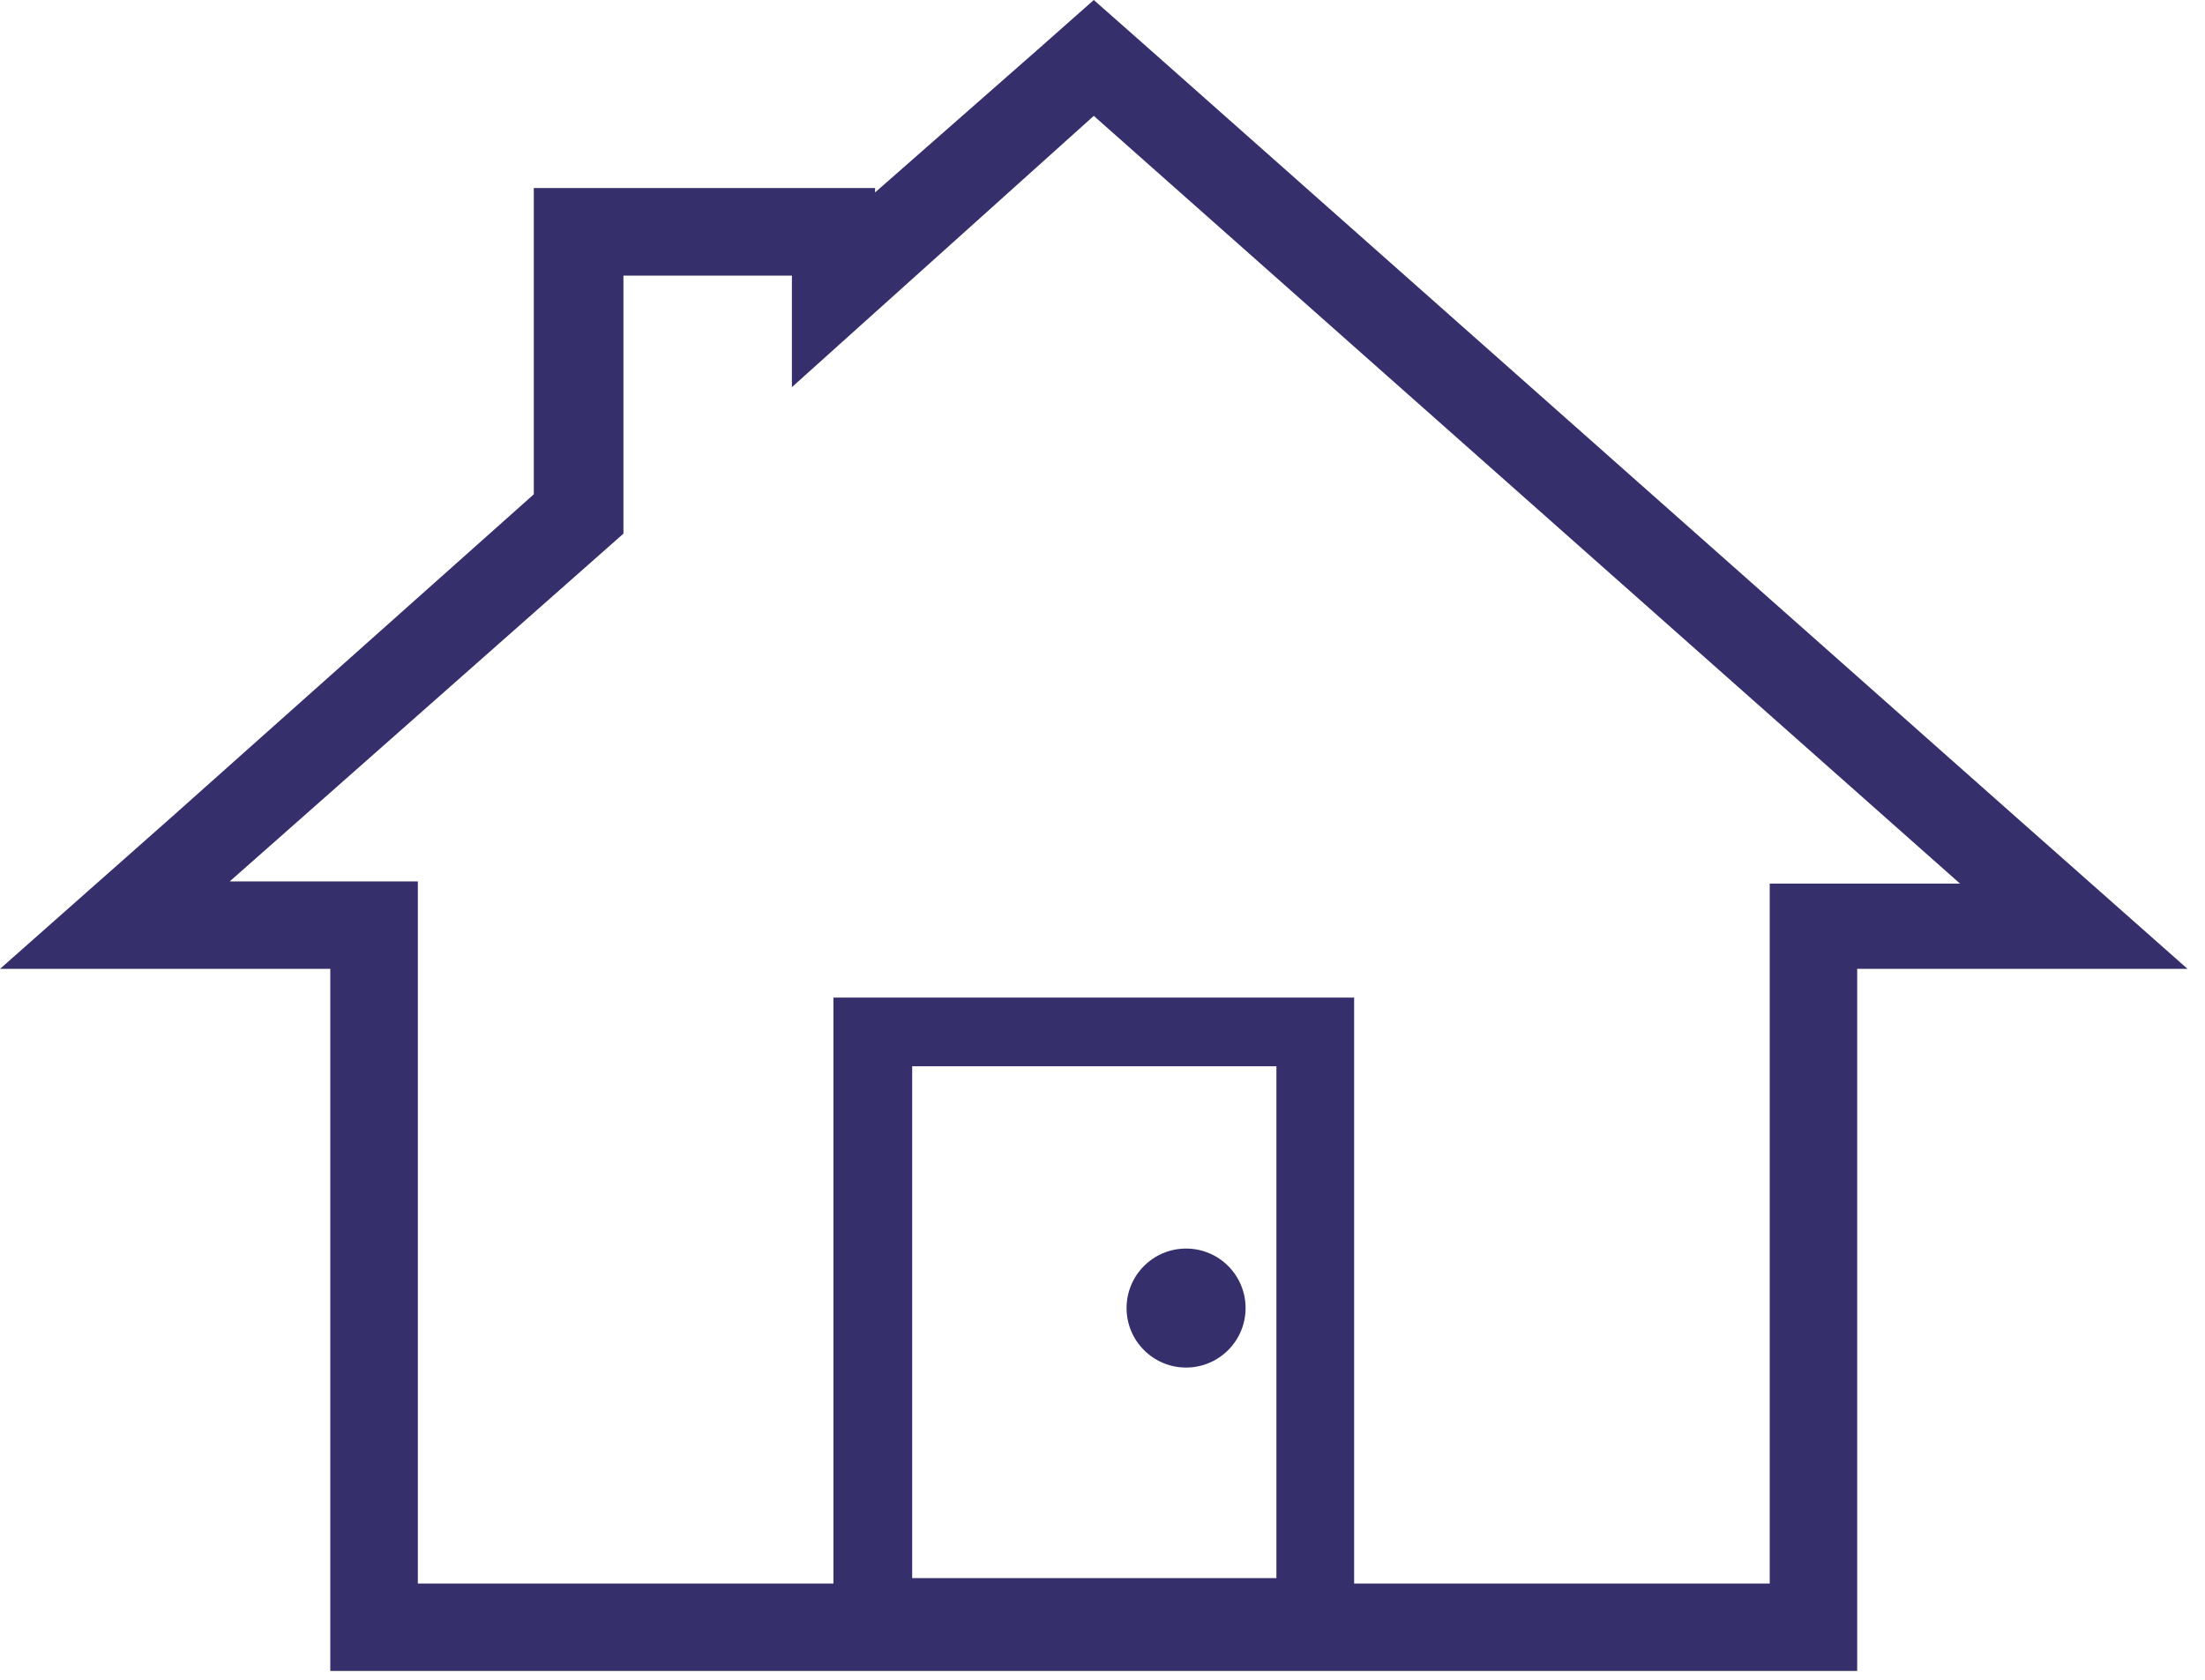 <?xml version="1.0" encoding="utf-8"?>
<!-- Generator: Adobe Illustrator 16.0.4, SVG Export Plug-In . SVG Version: 6.00 Build 0)  -->
<!DOCTYPE svg PUBLIC "-//W3C//DTD SVG 1.1//EN" "http://www.w3.org/Graphics/SVG/1.1/DTD/svg11.dtd">
<svg version="1.1" id="Layer_1" xmlns="http://www.w3.org/2000/svg" xmlns:xlink="http://www.w3.org/1999/xlink" x="0px" y="0px"
	 width="84px" height="64px" viewBox="0 0 84 64" enable-background="new 0 0 84 64" xml:space="preserve">
<title>Page 1</title>
<desc>Created with Sketch.</desc>
<path id="Fill-2" fill="#35306C" d="M41.668,0L39.5,1.918l-6.164,5.414V7.164H20.335v11.669L6.5,31.164L0,36.914h12.582v26.75H70.75
	v-26.75h12.585l-6.499-5.75l-33-29.25L41.668,0z M41.668,4.415l32.999,29.25h-7.249v-0.082v26.749H51.586V38.008H31.75v22.324
	H15.918V33.583H8.75l15-13.251V10.5h6.418v4.25L41.668,4.415z M48.625,60.125H34.75v-19.5h13.875V60.125z"/>
<path id="Fill-3" fill="#35306C" d="M47.451,49.837c0,1.252-1.016,2.267-2.268,2.267c-1.25,0-2.266-1.015-2.266-2.267
	c0-1.251,1.016-2.267,2.266-2.267C46.438,47.57,47.451,48.586,47.451,49.837"/>
</svg>
